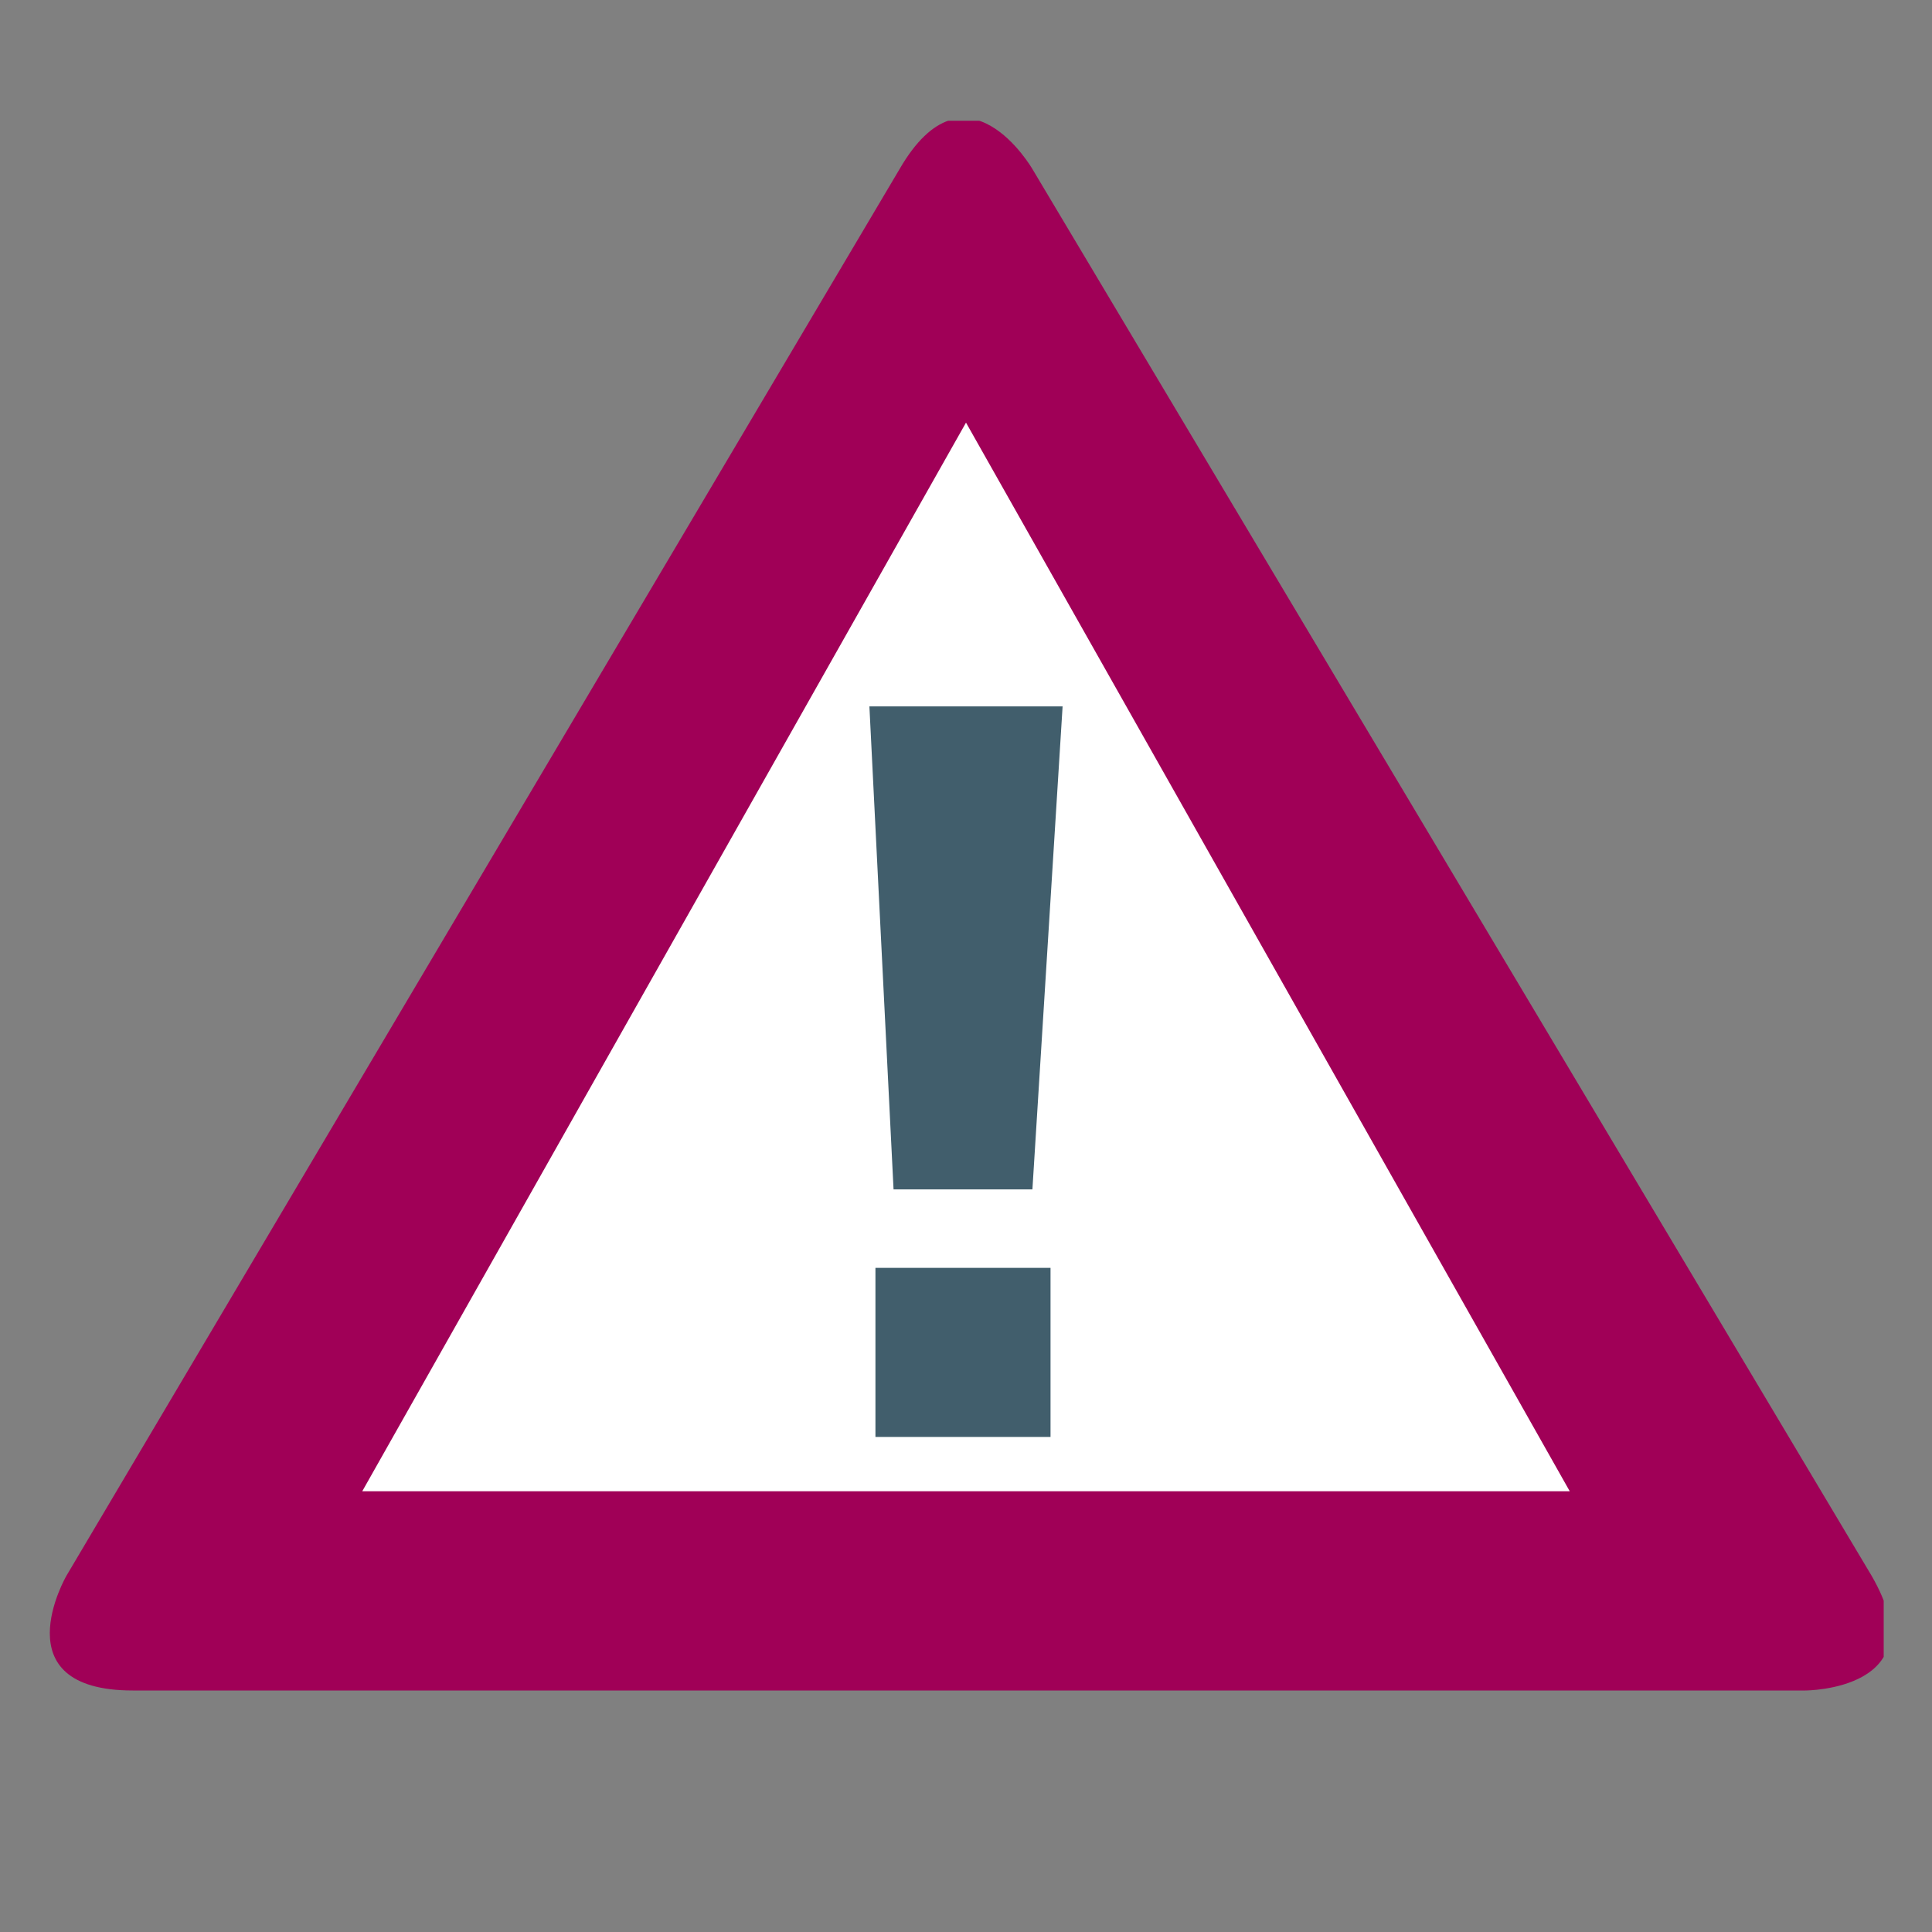 <?xml version="1.0" encoding="utf-8"?>
<!-- Generator: Adobe Illustrator 18.0.0, SVG Export Plug-In . SVG Version: 6.00 Build 0)  -->
<!DOCTYPE svg PUBLIC "-//W3C//DTD SVG 1.1//EN" "http://www.w3.org/Graphics/SVG/1.1/DTD/svg11.dtd">
<svg version="1.1" id="Layer_1" xmlns="http://www.w3.org/2000/svg" xmlns:xlink="http://www.w3.org/1999/xlink" x="0px" y="0px"
	 width="16px" height="16px" viewBox="0 0 32 32" enable-background="new 0 0 32 32" xml:space="preserve">
<rect x="0" y="0" width="32" height="32" fill="#808080" stroke="none"/>
<g>
	<defs>
		<rect id="SVGID_1_" x="0.8" y="2" width="30.4" height="26"/>
	</defs>
	<clipPath id="SVGID_2_">
		<use xlink:href="#SVGID_1_"  overflow="visible"/>
	</clipPath>
	<path clip-path="url(#SVGID_2_)" fill="#A00057" d="M1.1,26.1c0,0-1.1,1.9,1.1,1.9h27.7c0,0,2.2,0,1.1-1.9L17.1,2.8
		c0,0-1.1-1.9-2.2,0L1.1,26.1z"/>
</g>
<polygon fill="#FFFFFF" points="6,24.7 26,24.7 16,7 "/>
<path fill="#415E6C" d="M14.5,23.8h2.9V21h-2.9V23.8z M17.6,11.7h-3.2l0.4,8h2.3L17.6,11.7z"/>
</svg>
